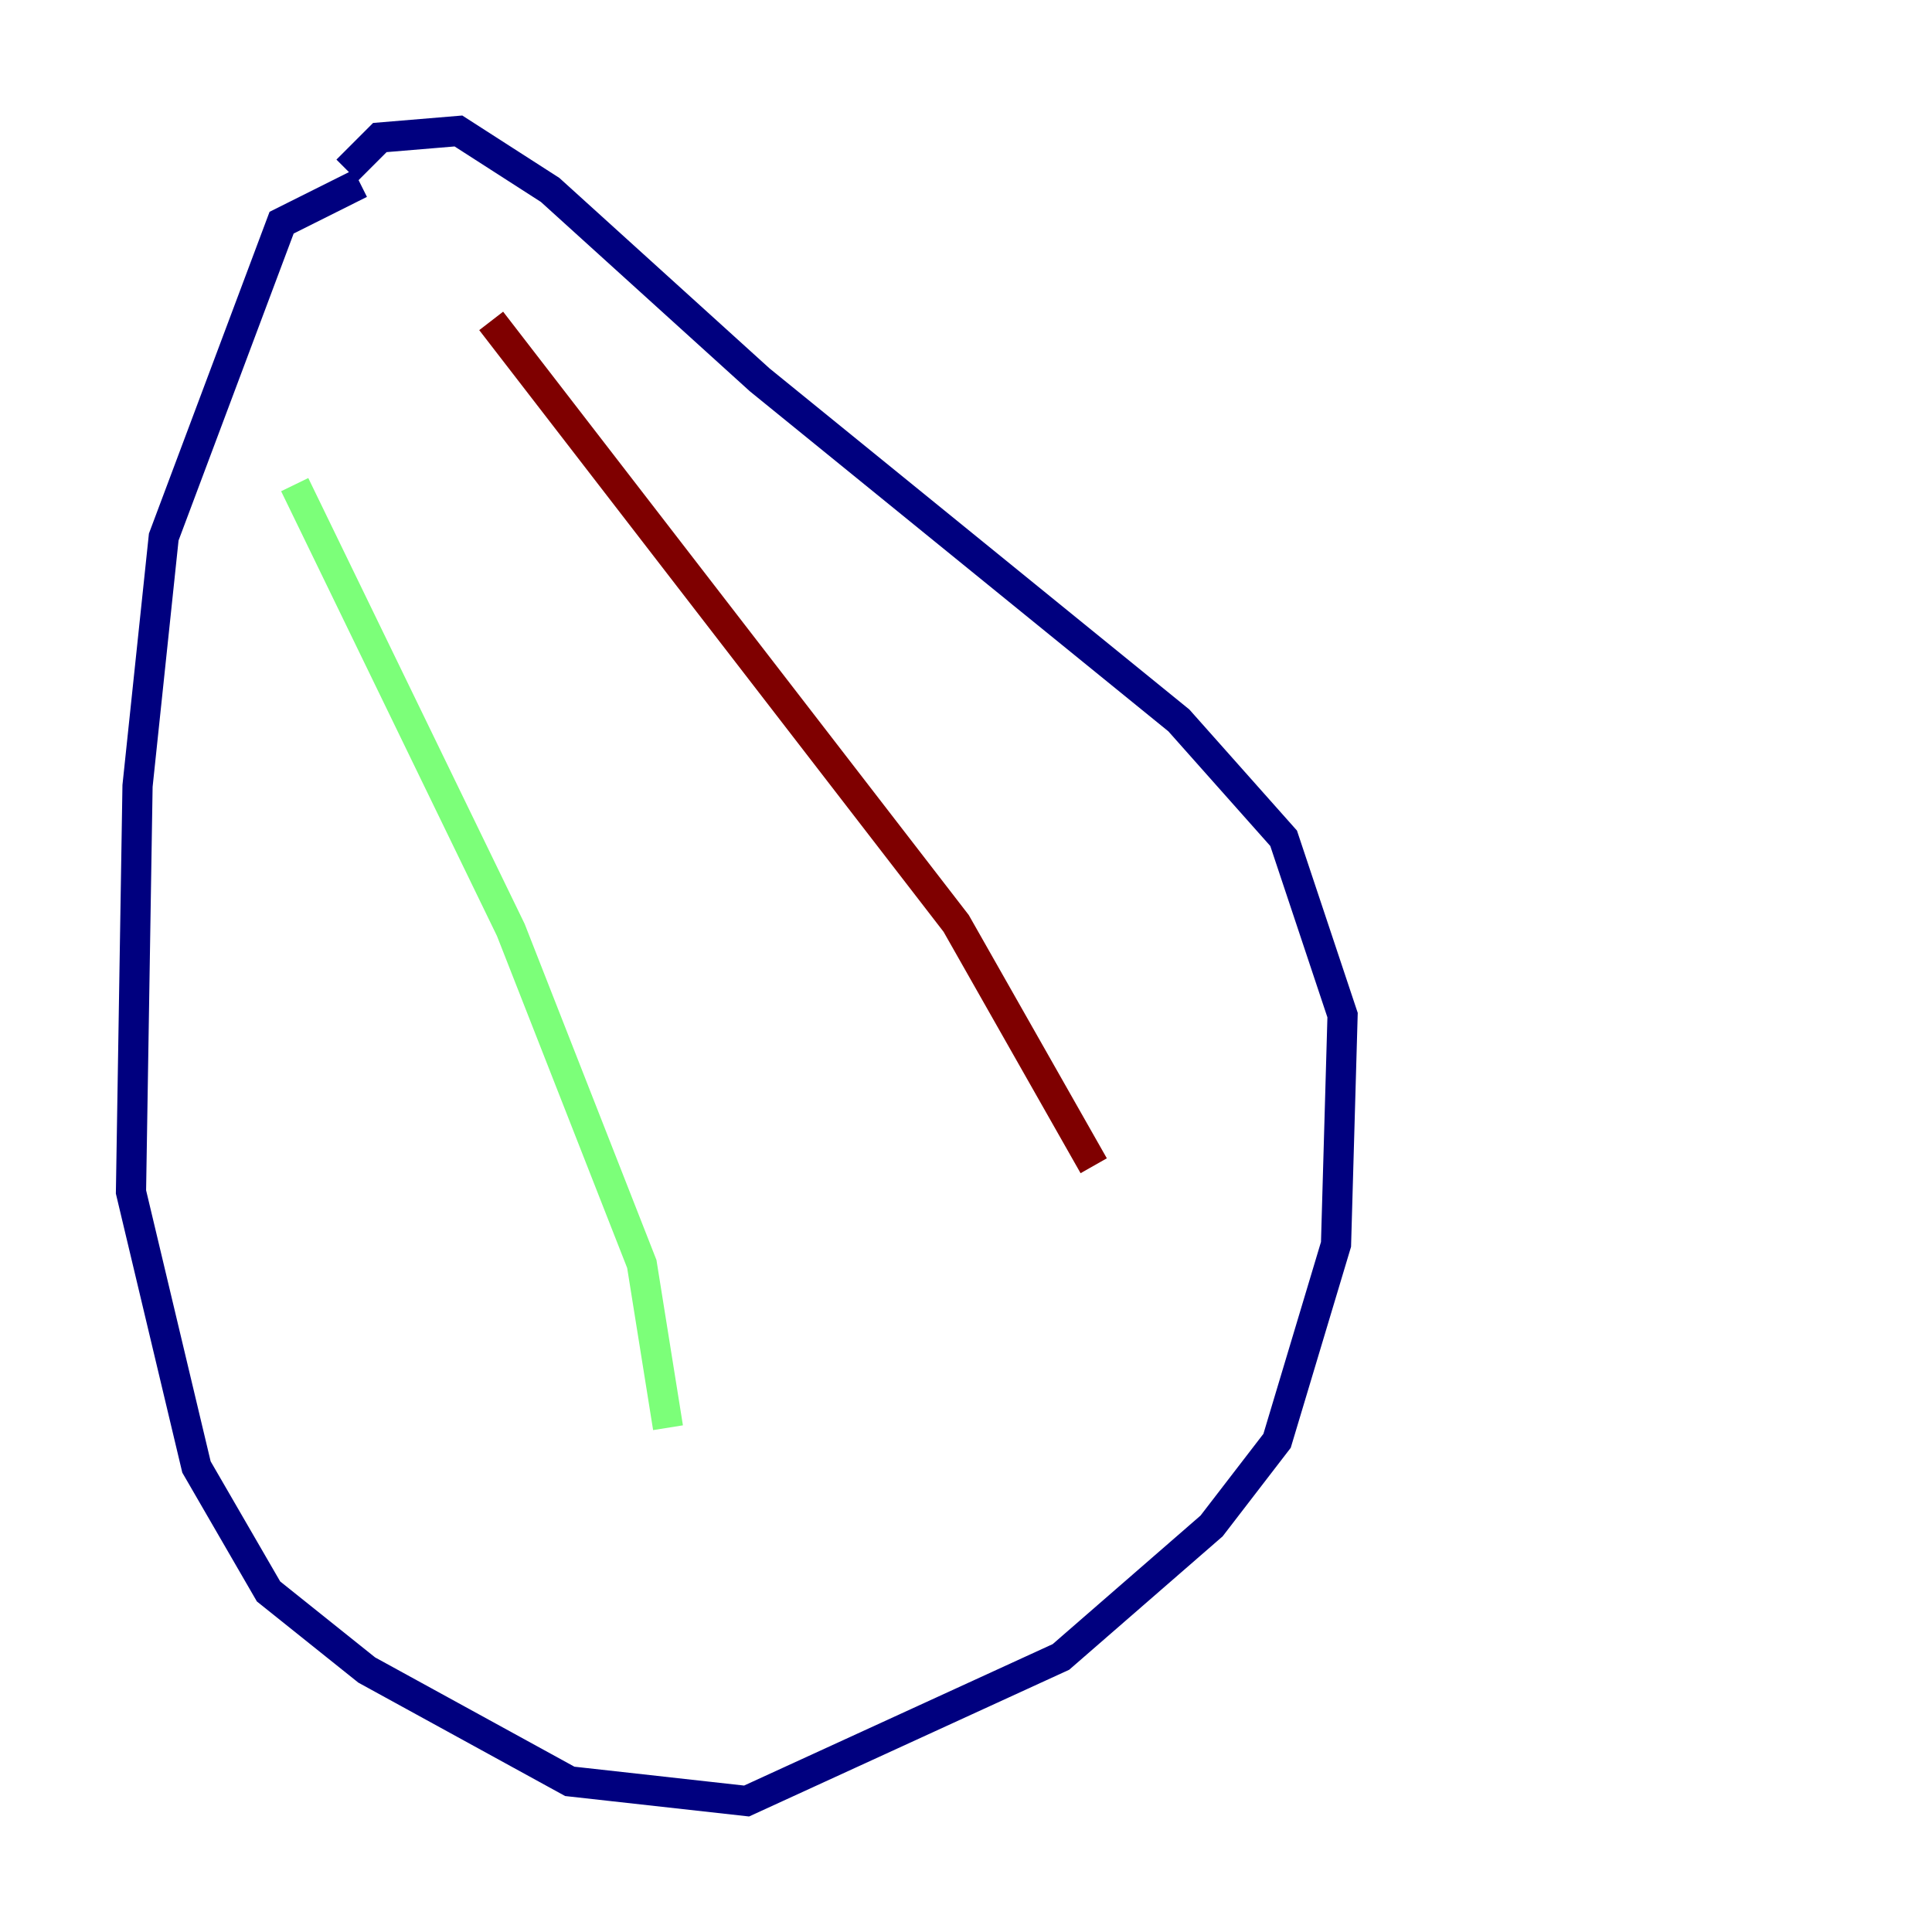 <?xml version="1.0" encoding="utf-8" ?>
<svg baseProfile="tiny" height="128" version="1.2" viewBox="0,0,128,128" width="128" xmlns="http://www.w3.org/2000/svg" xmlns:ev="http://www.w3.org/2001/xml-events" xmlns:xlink="http://www.w3.org/1999/xlink"><defs /><polyline fill="none" points="23.864,12.149 18.658,14.752 10.848,35.58 9.112,52.068 8.678,78.969 13.017,97.193 17.79,105.437 24.298,110.644 37.749,118.02 49.464,119.322 70.291,109.776 80.271,101.098 84.61,95.458 88.515,82.441 88.949,67.254 85.044,55.539 78.102,47.729 50.332,25.166 36.447,12.583 30.373,8.678 25.166,9.112 22.997,11.281" stroke="#00007f" stroke-width="2" /><polyline fill="none" points="19.525,32.108 33.844,61.614 42.522,83.742 44.258,94.59" stroke="#7cff79" stroke-width="2" /><polyline fill="none" points="32.542,21.261 63.349,61.18 72.461,77.234" stroke="#7f0000" stroke-width="2" /></svg>